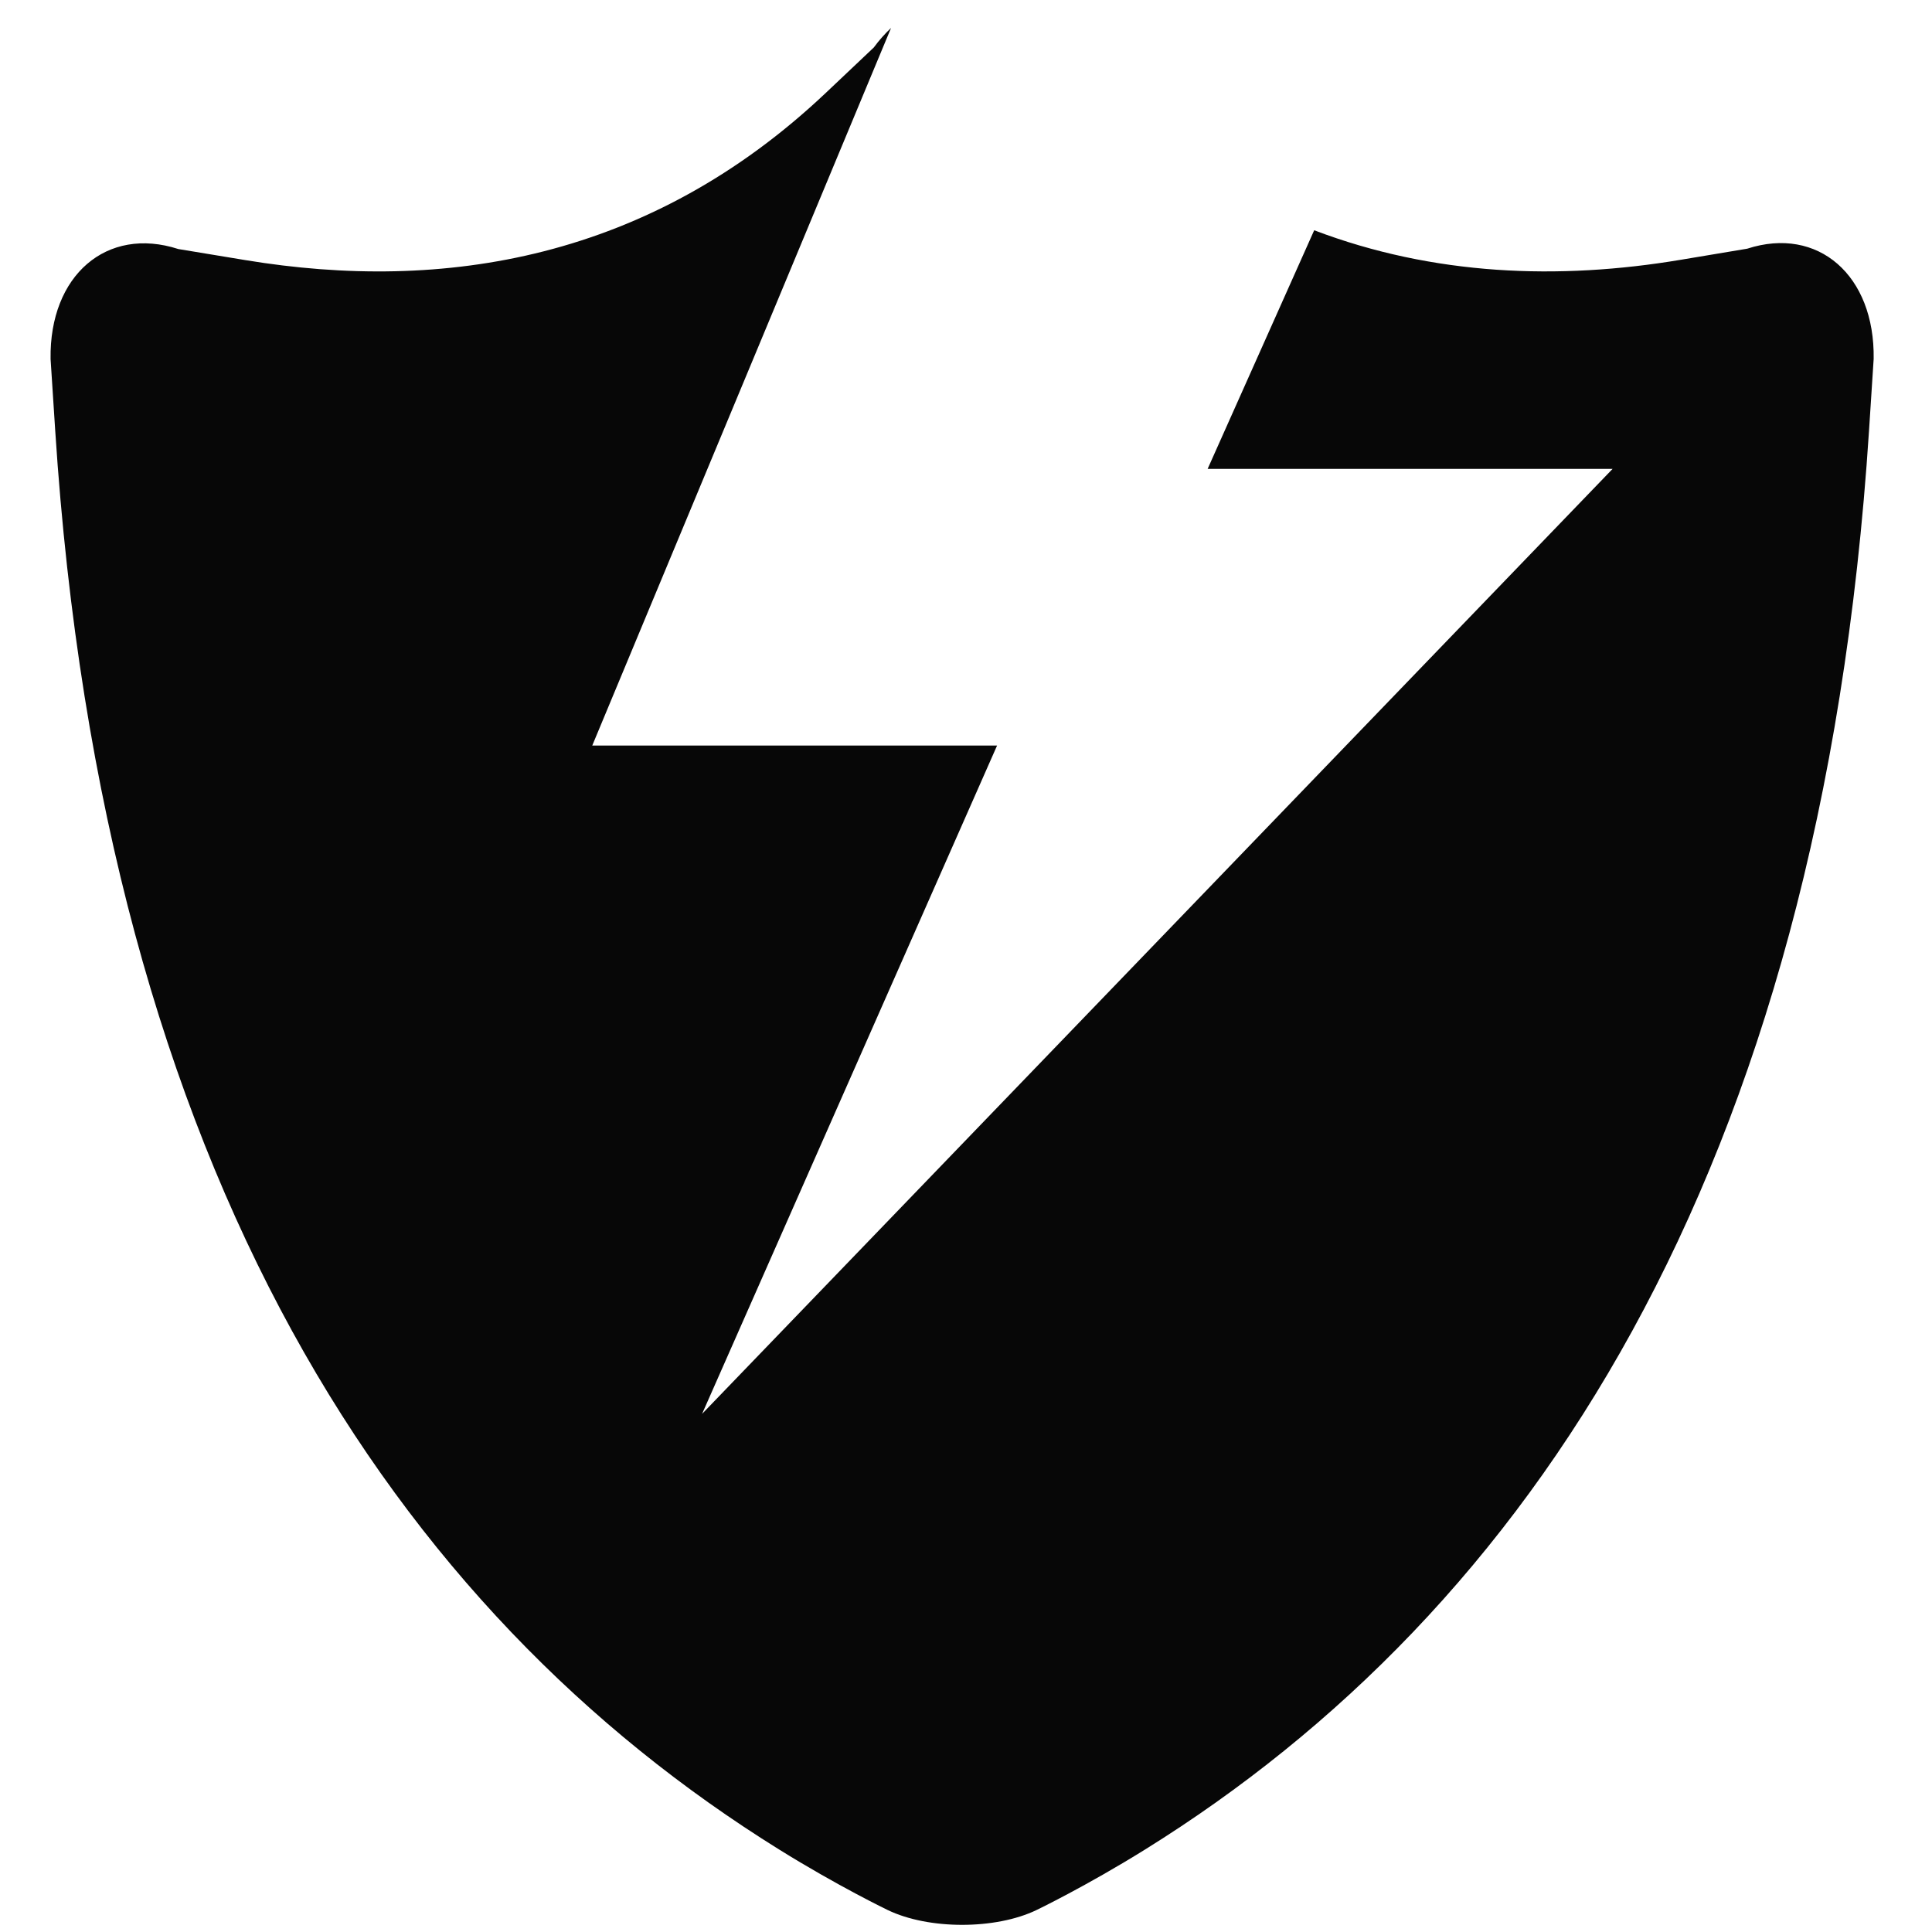 <svg version="1.1" id="图层_1" x="0px" y="0px" width="192.825px" height="192.825px" viewBox="0 0 192.825 192.825" enable-background="new 0 0 192.825 192.825" xml:space="preserve" xmlns="http://www.w3.org/2000/svg" xmlns:xlink="http://www.w3.org/1999/xlink" xmlns:xml="http://www.w3.org/XML/1998/namespace">
  <path fill="#070707" d="M174.381,24.821c0,0,0,0-6.623,1.106c-12.202,2.045-24.684,1.582-36.594-2.945l-10.641,23.829l0.014-0.011
	h40.407l-90.872,94.314l29.443-66.706H59.111L88.932,2.79c-0.604,0.572-1.183,1.213-1.721,1.948c0,0,0,0-4.767,4.51
	C64.837,25.905,44.299,29.233,24.485,25.96c-6.69-1.105-6.69-1.105-6.69-1.105C10.654,22.542,4.916,27.48,5.048,35.83
	c0,0,0,0,0.463,7.15c4.834,74.491,34.088,117.869,72.224,141.595c5.903,3.674,10.859,6.055,10.859,6.055
	c4.085,1.975,10.771,1.975,14.863,0c0,0,4.946-2.377,10.846-6.049c38.14-23.722,67.402-67.102,72.236-141.599
	c0.463-7.155,0.463-7.155,0.463-7.155C187.135,27.482,181.454,22.53,174.381,24.821z" class="color c1"/>
</svg>